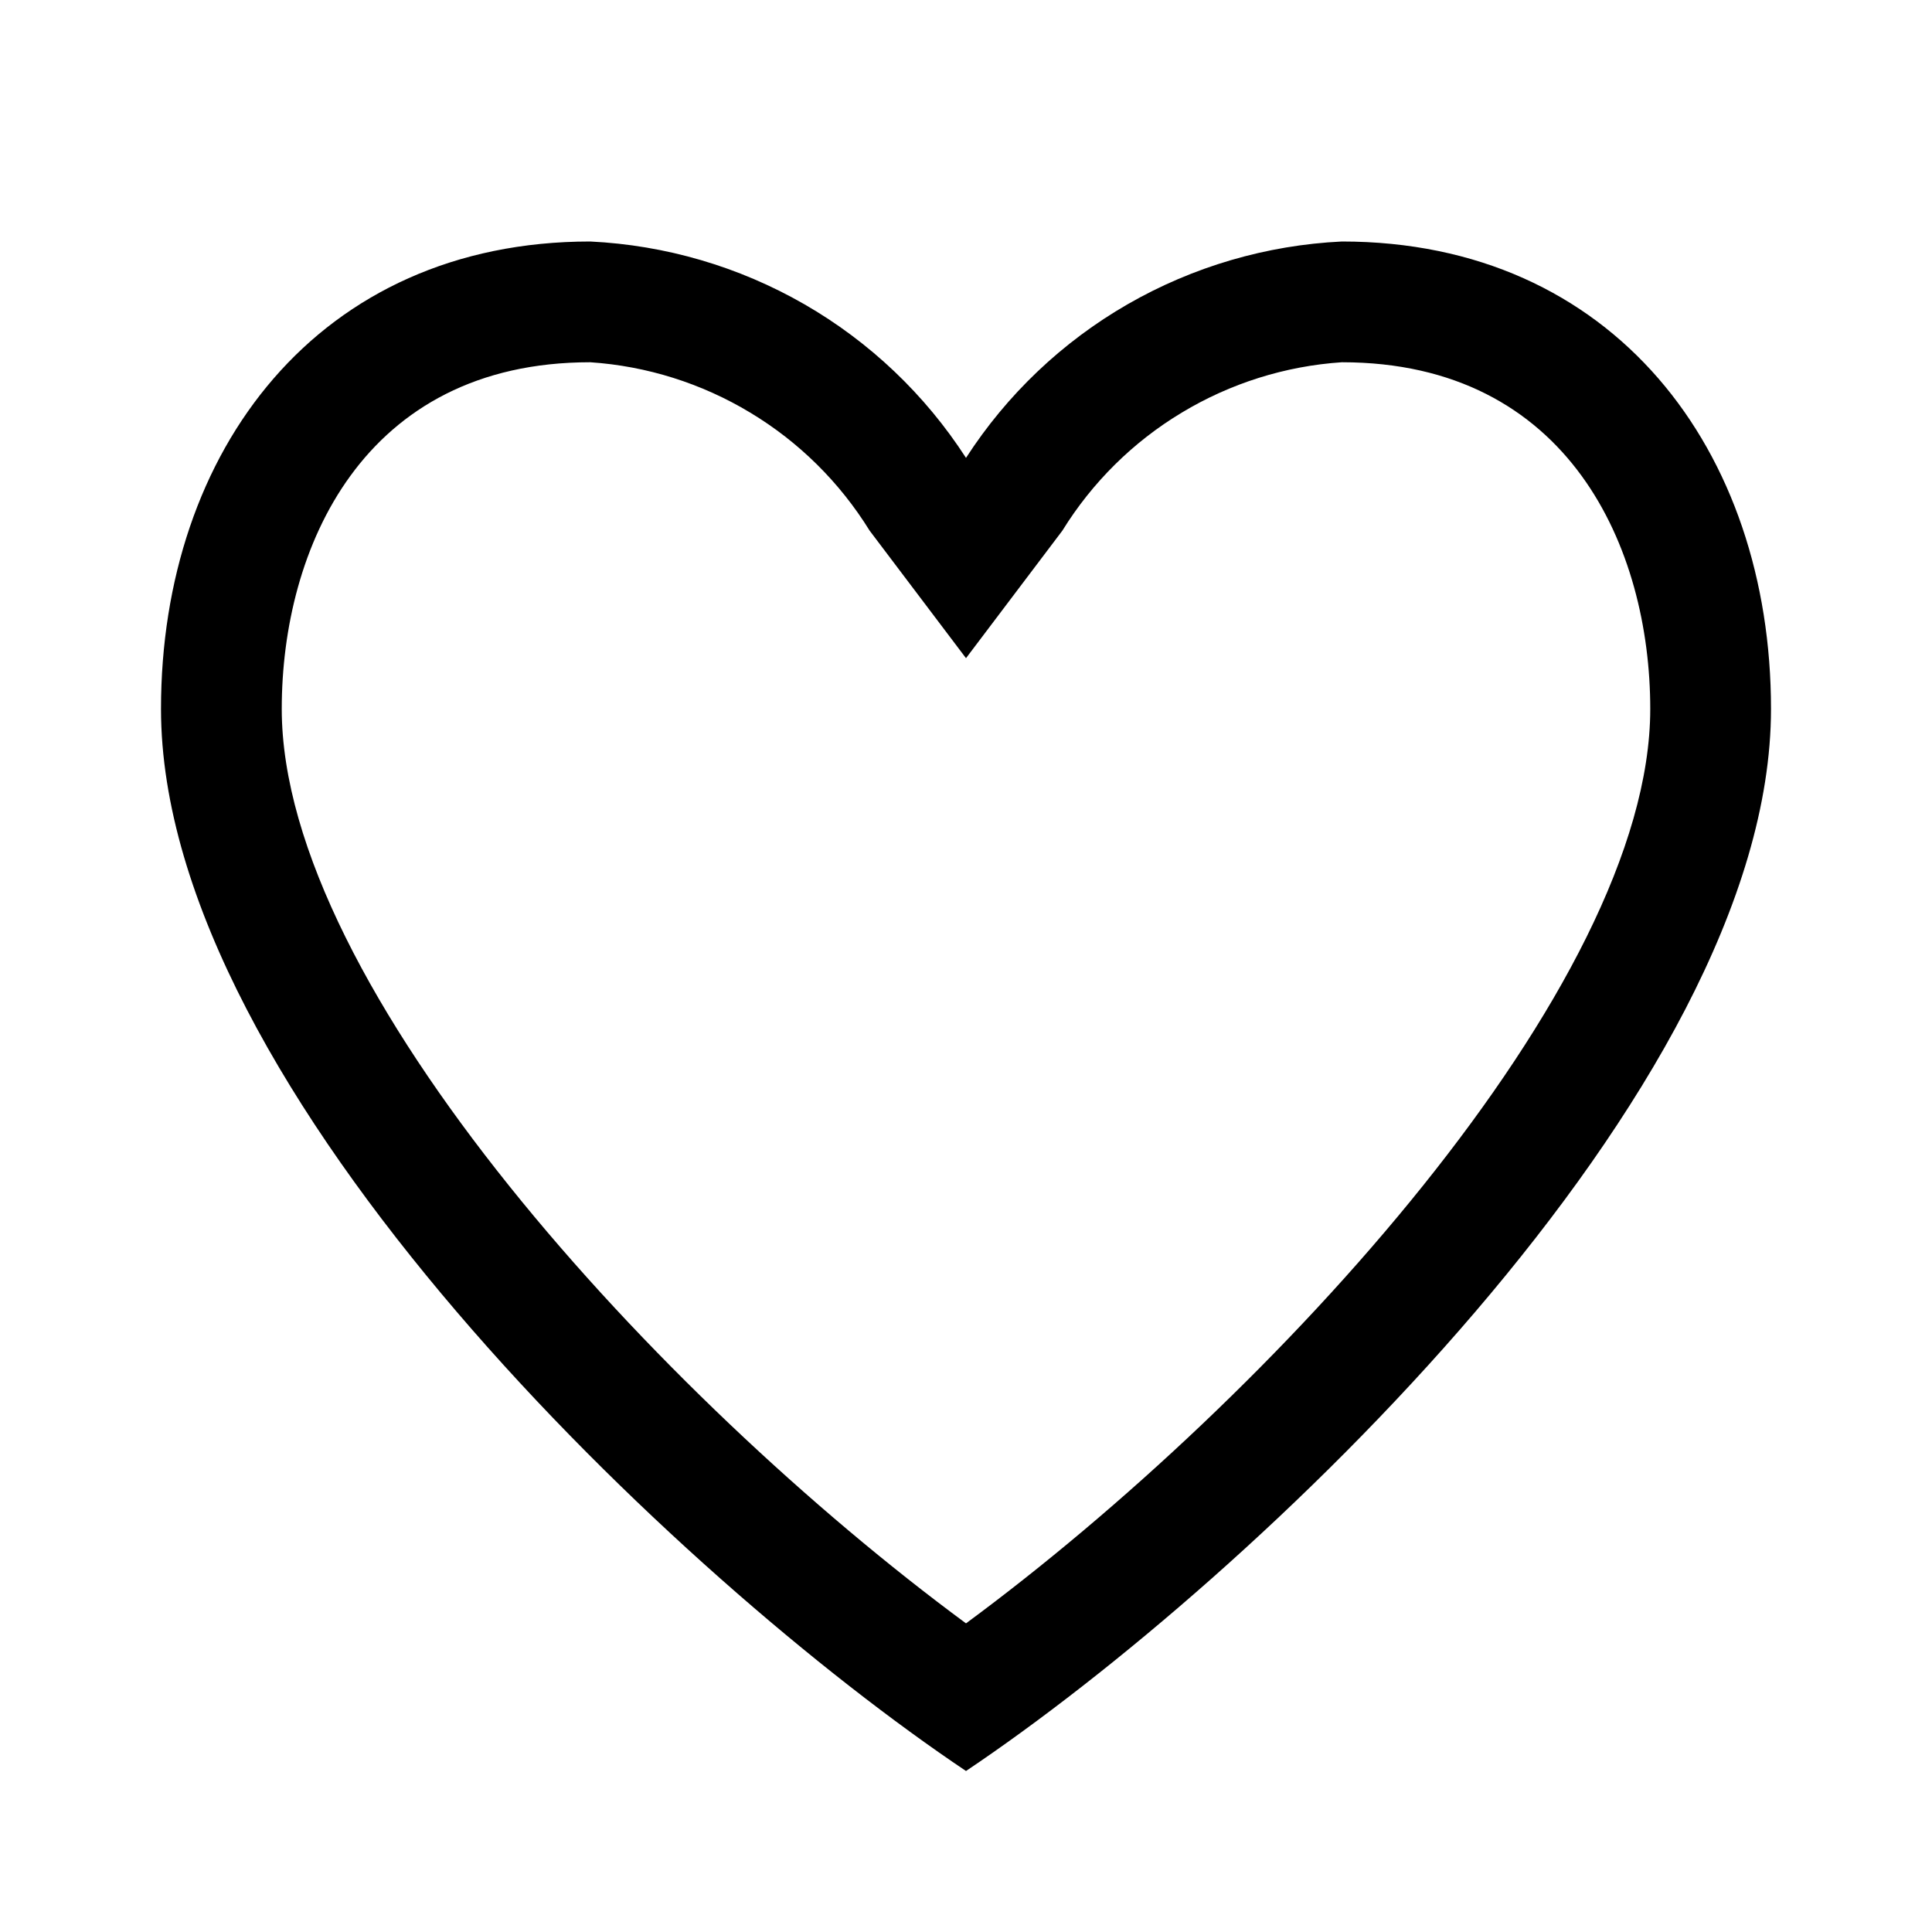 <svg width="24" height="24" viewBox="0 0 24 24" fill="none" xmlns="http://www.w3.org/2000/svg">
<path d="M16.669 4.5C19.497 4.5 20.5 6.819 20.5 8.806C20.5 12.259 15.806 17.359 12 20.166C8.194 17.359 3.5 12.26 3.5 8.806C3.5 6.819 4.503 4.5 7.332 4.5C8.035 4.547 8.717 4.762 9.32 5.126C9.924 5.489 10.432 5.992 10.803 6.592L12 8.176L13.197 6.592C13.568 5.992 14.076 5.489 14.68 5.126C15.283 4.762 15.965 4.547 16.669 4.5ZM16.669 3C15.733 3.045 14.821 3.312 14.009 3.779C13.197 4.246 12.508 4.901 12 5.688C11.492 4.901 10.803 4.246 9.991 3.779C9.179 3.312 8.267 3.045 7.332 3C3.956 3 2 5.599 2 8.806C2 13.556 8.458 19.625 12 22C15.542 19.625 22 13.556 22 8.806C22 5.599 20.044 3 16.669 3Z" fill="black"/>
</svg>
